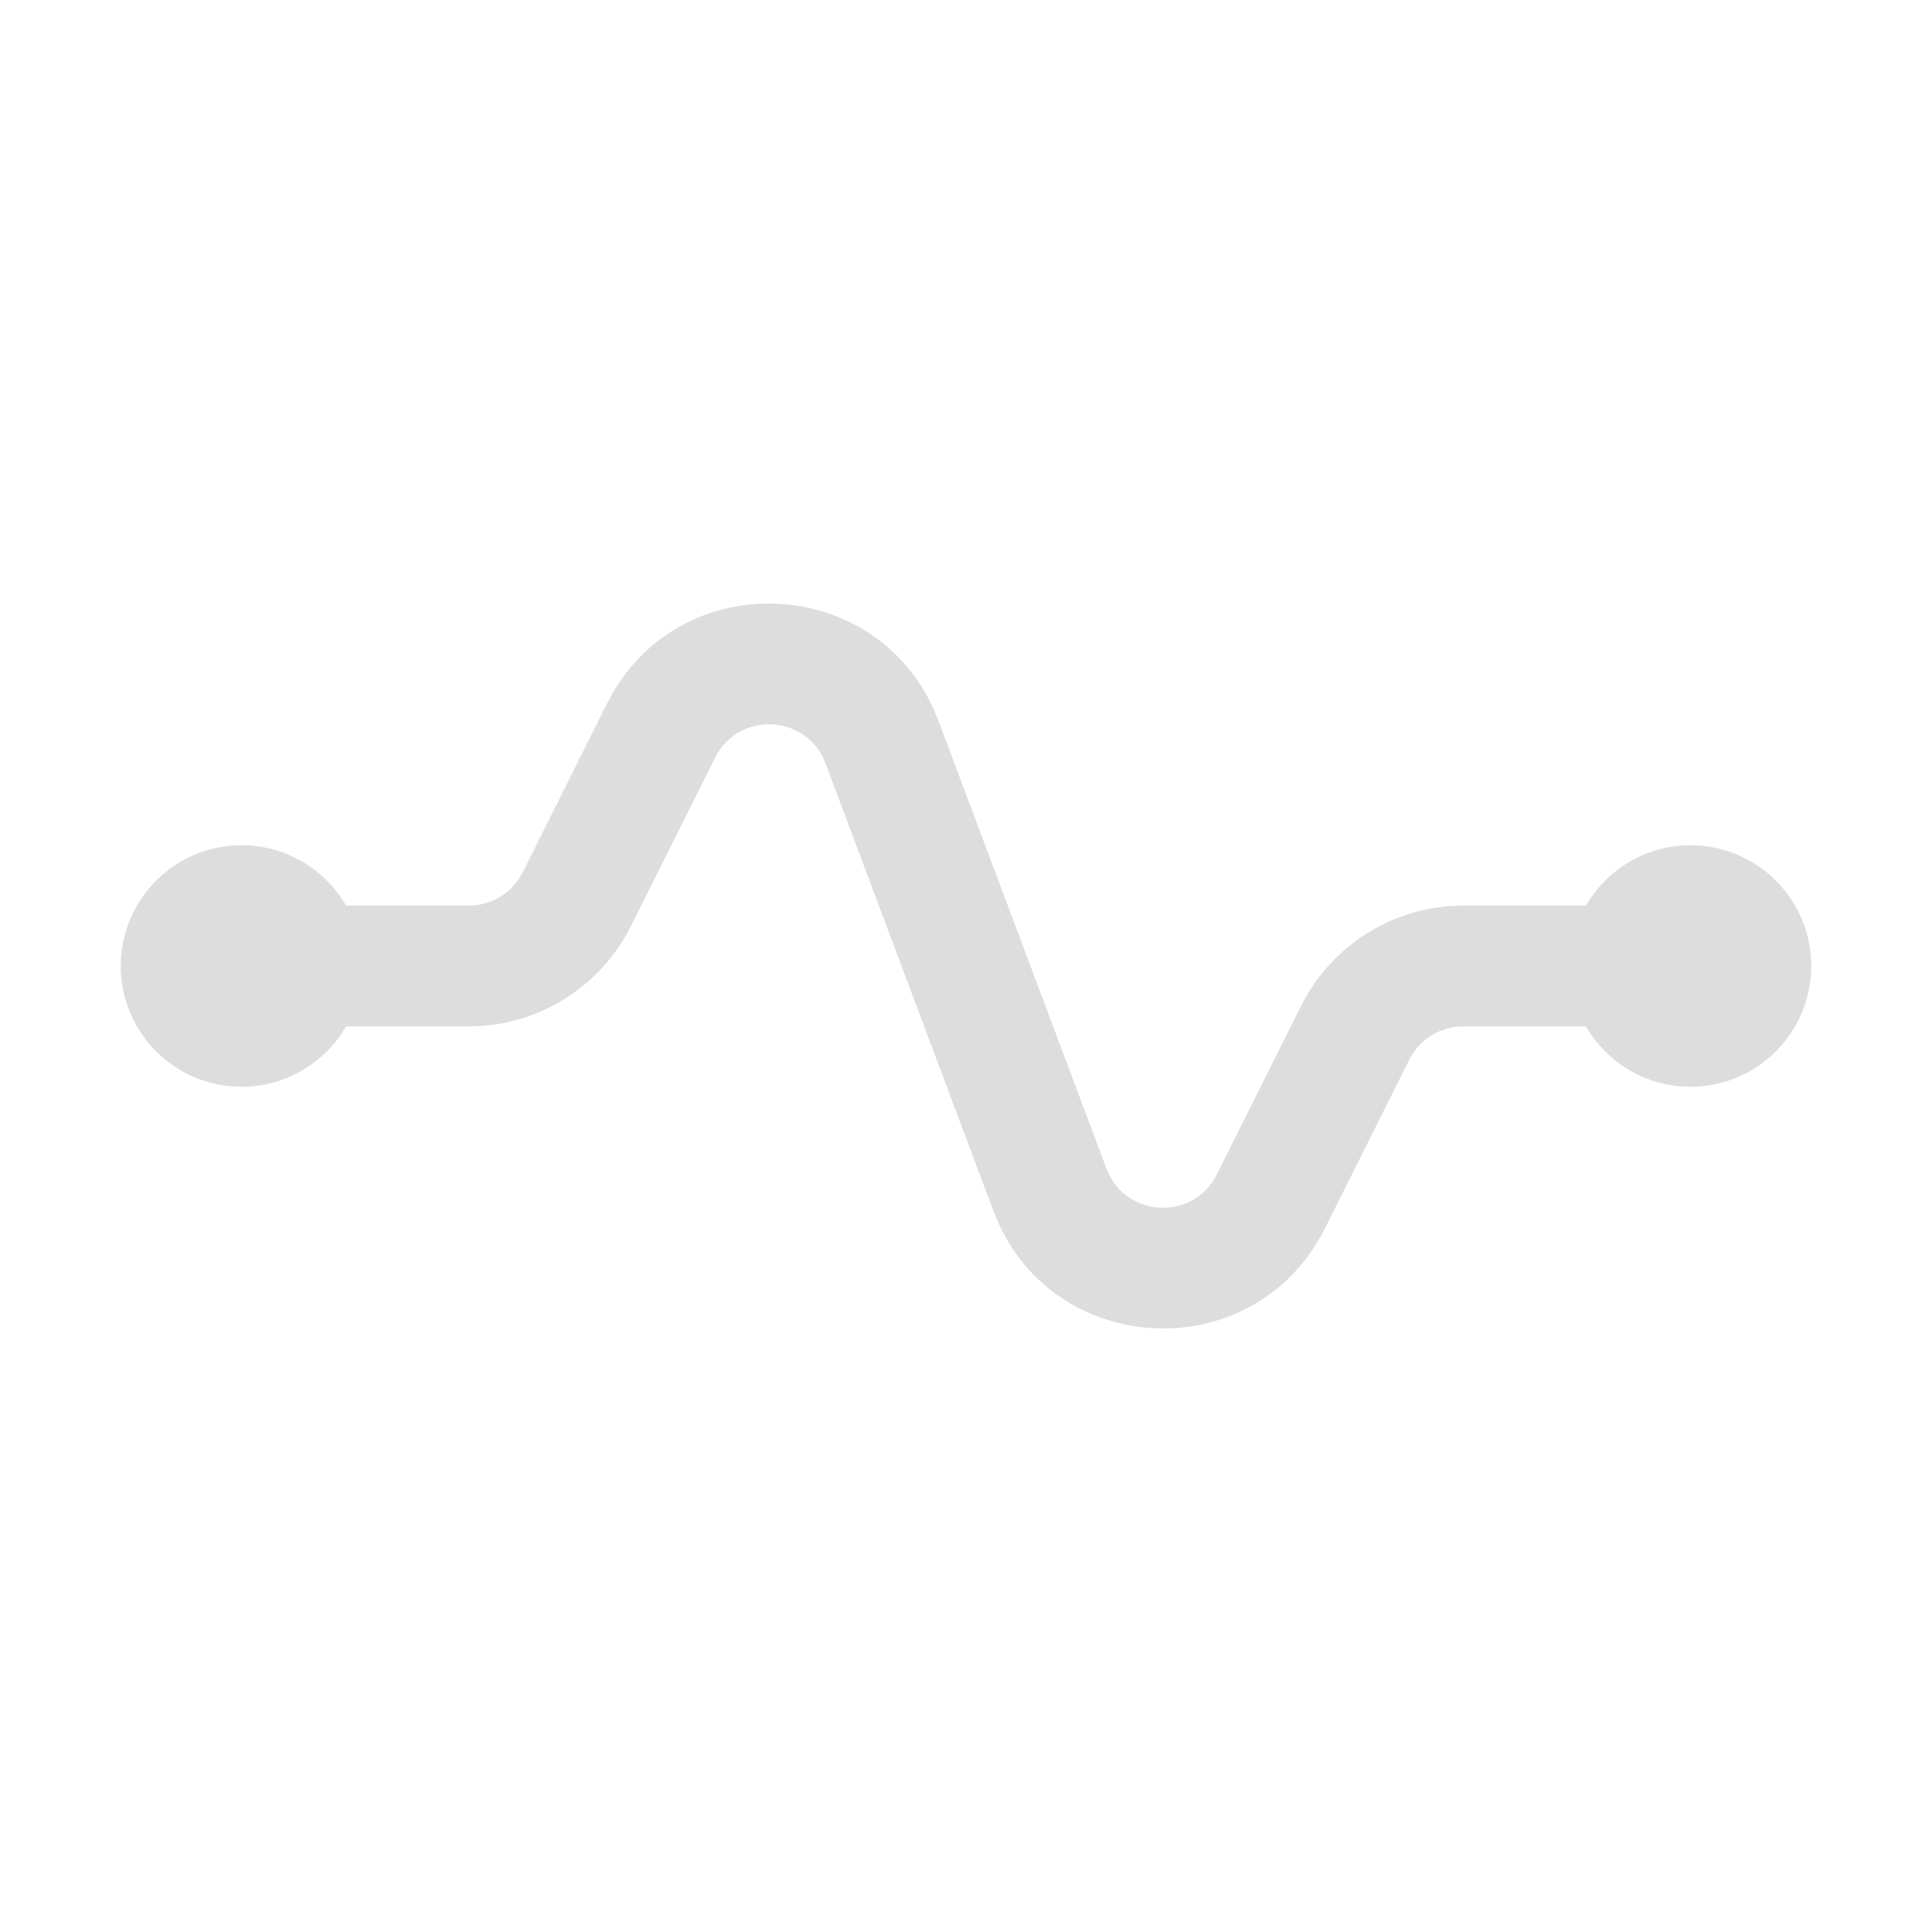 <svg width="16" height="16" viewBox="0 0 16 16" fill="none" xmlns="http://www.w3.org/2000/svg">
    <path d="M6.837 6.323C6.684 5.914 6.117 5.884 5.922 6.275L5.224 7.671C4.97 8.179 4.45 8.5 3.882 8.5H2.866C2.693 8.799 2.37 9 2 9C1.448 9 1 8.552 1 8C1 7.448 1.448 7 2 7C2.37 7 2.693 7.201 2.866 7.5H3.882C4.071 7.5 4.244 7.393 4.329 7.224L5.027 5.827C5.613 4.656 7.313 4.745 7.773 5.972L9.163 9.677C9.316 10.086 9.883 10.116 10.078 9.725L10.776 8.329C11.03 7.821 11.55 7.5 12.118 7.5H13.134C13.307 7.201 13.63 7 14 7C14.552 7 15 7.448 15 8C15 8.552 14.552 9 14 9C13.63 9 13.307 8.799 13.134 8.5H12.118C11.929 8.5 11.755 8.607 11.671 8.776L10.973 10.172C10.387 11.344 8.687 11.255 8.227 10.028L6.837 6.323Z"
          fill="#dddddd"/>
</svg>
